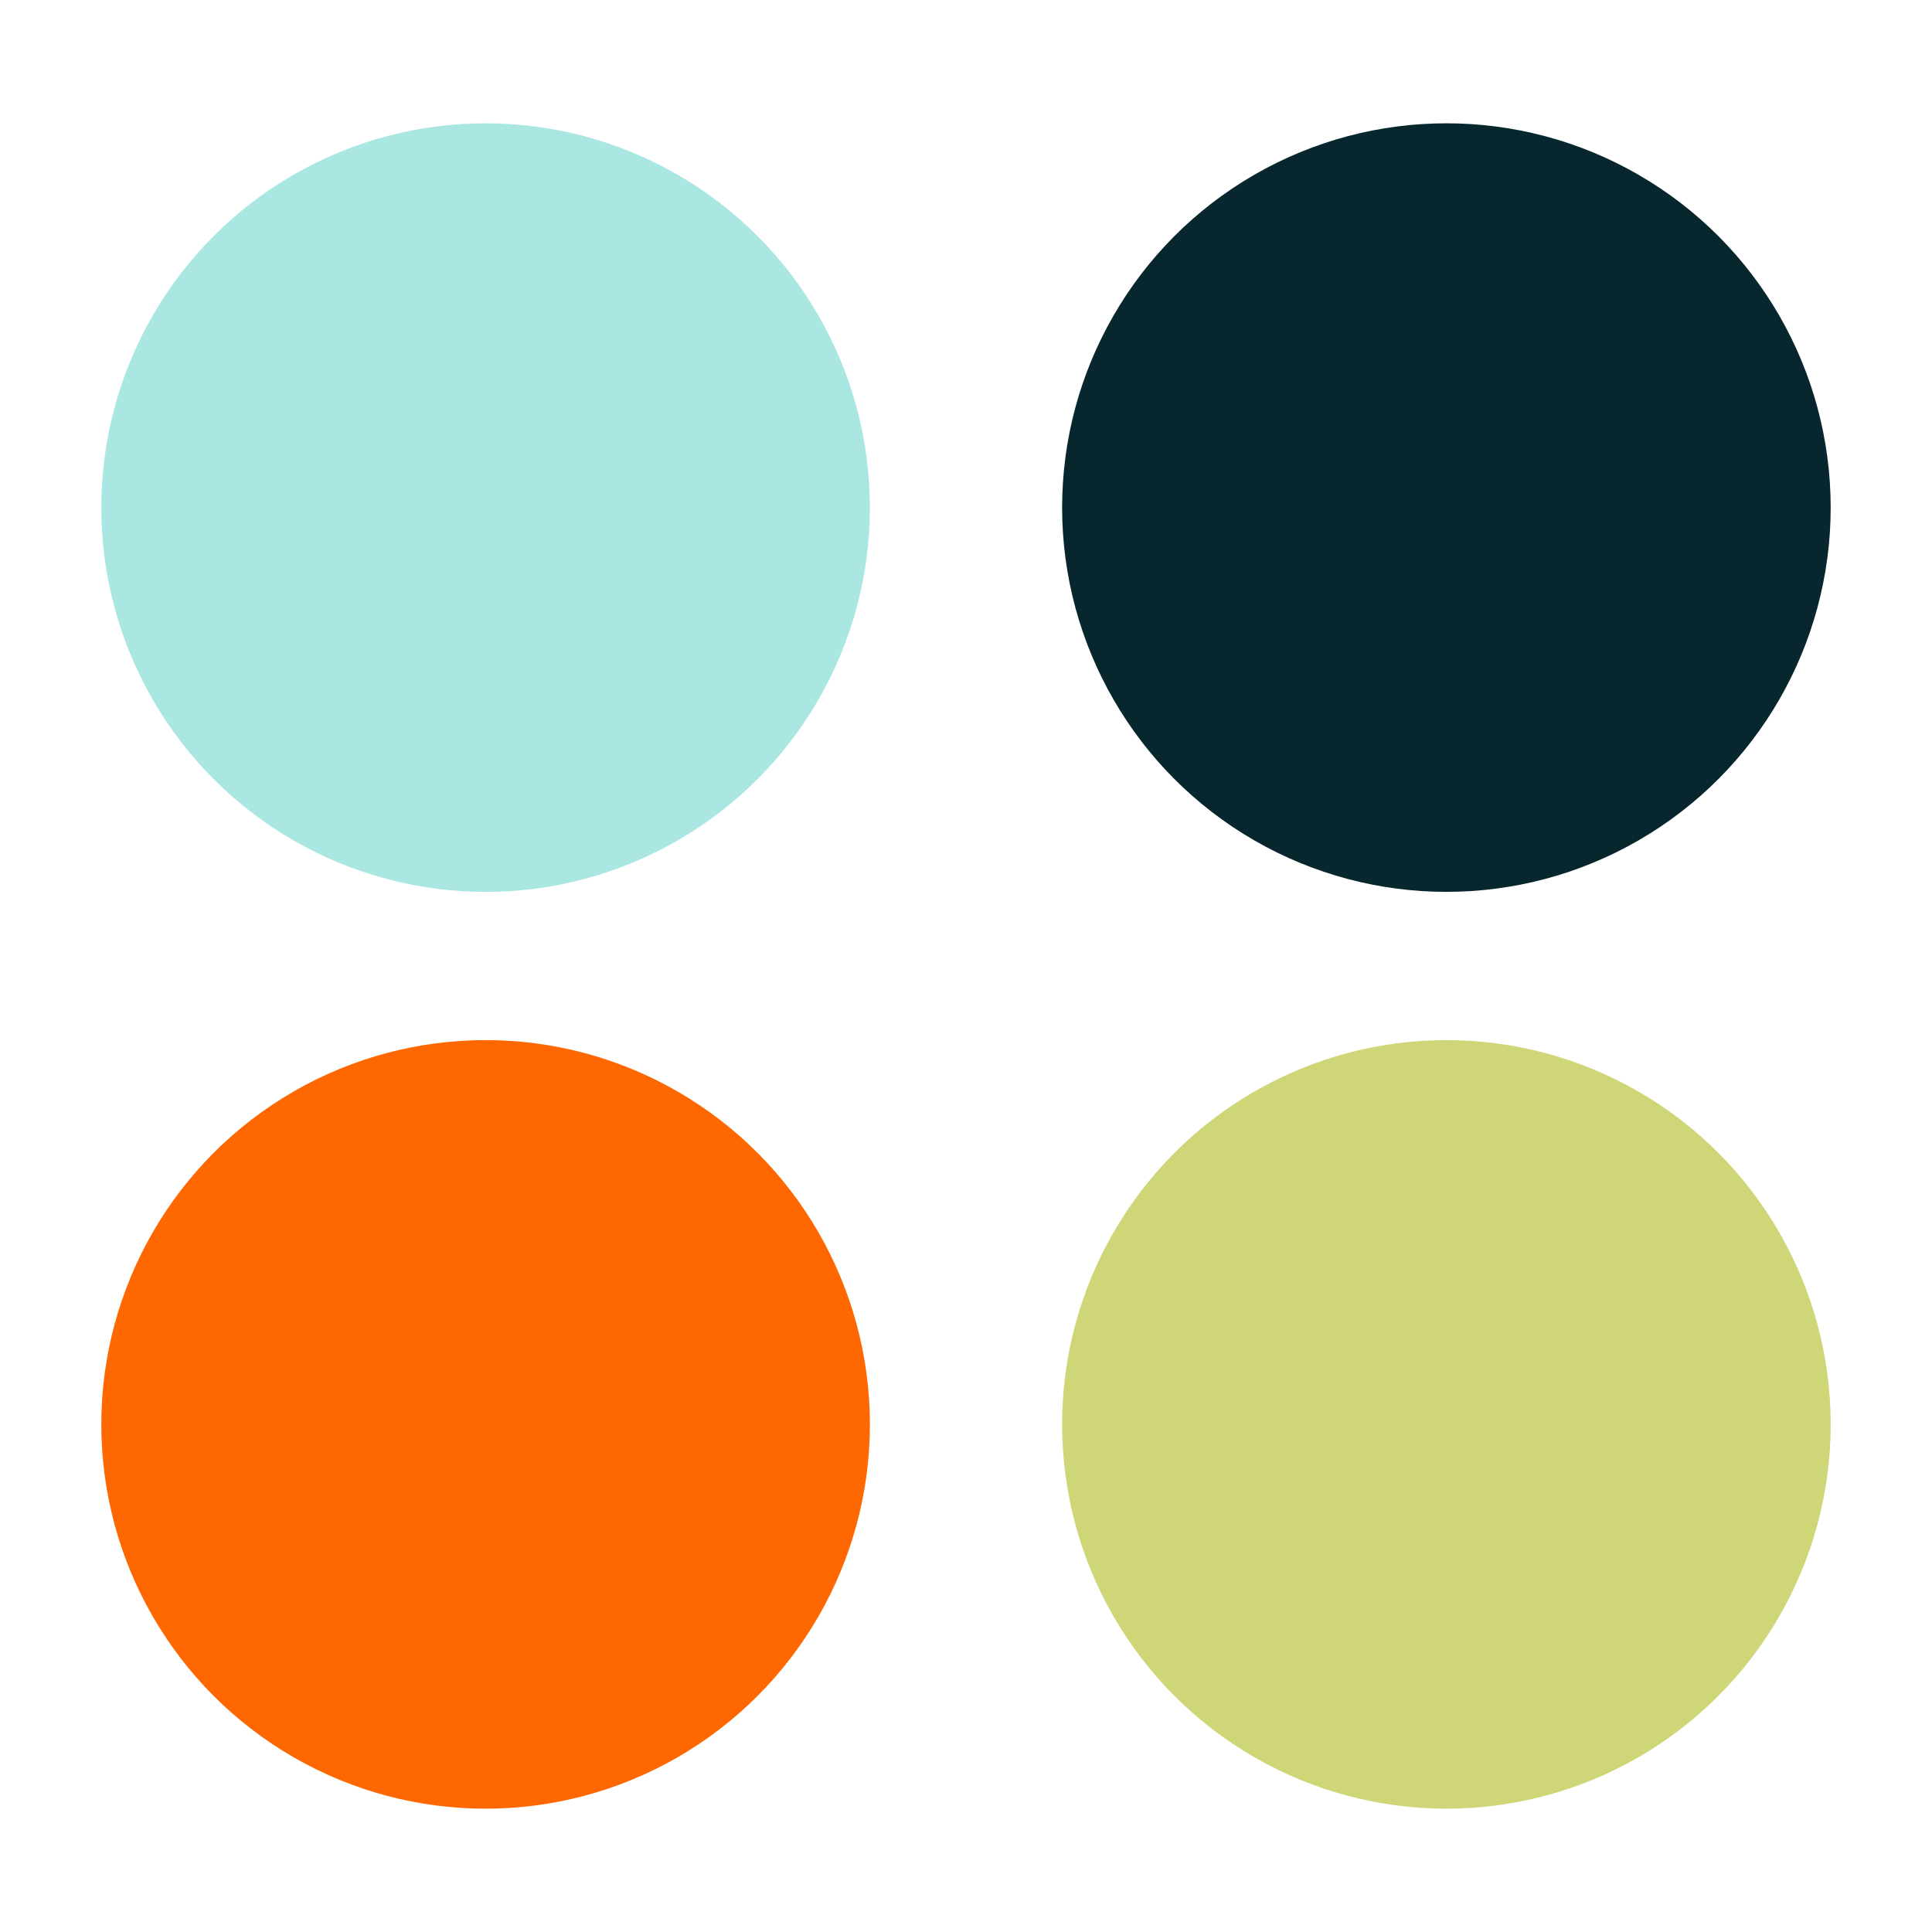 <?xml version="1.0" encoding="utf-8"?>
<!-- Generator: Adobe Illustrator 16.0.0, SVG Export Plug-In . SVG Version: 6.00 Build 0)  -->
<!DOCTYPE svg PUBLIC "-//W3C//DTD SVG 1.1//EN" "http://www.w3.org/Graphics/SVG/1.1/DTD/svg11.dtd">
<svg version="1.1" id="home-button" xmlns="http://www.w3.org/2000/svg" xmlns:xlink="http://www.w3.org/1999/xlink" x="0px"
	 y="0px" width="144px" height="144px" viewBox="0 0 144 144" enable-background="new 0 0 144 144" xml:space="preserve">
<circle fill="#CFD678" cx="107.806" cy="106.166" r="28.642"/>
<circle fill="#FF6700" cx="36.194" cy="106.166" r="28.643"/>
<circle fill="#07262D" cx="107.806" cy="37.832" r="28.642"/>
<circle fill="#AAE7E3" cx="36.194" cy="37.833" r="28.643"/>
</svg>
